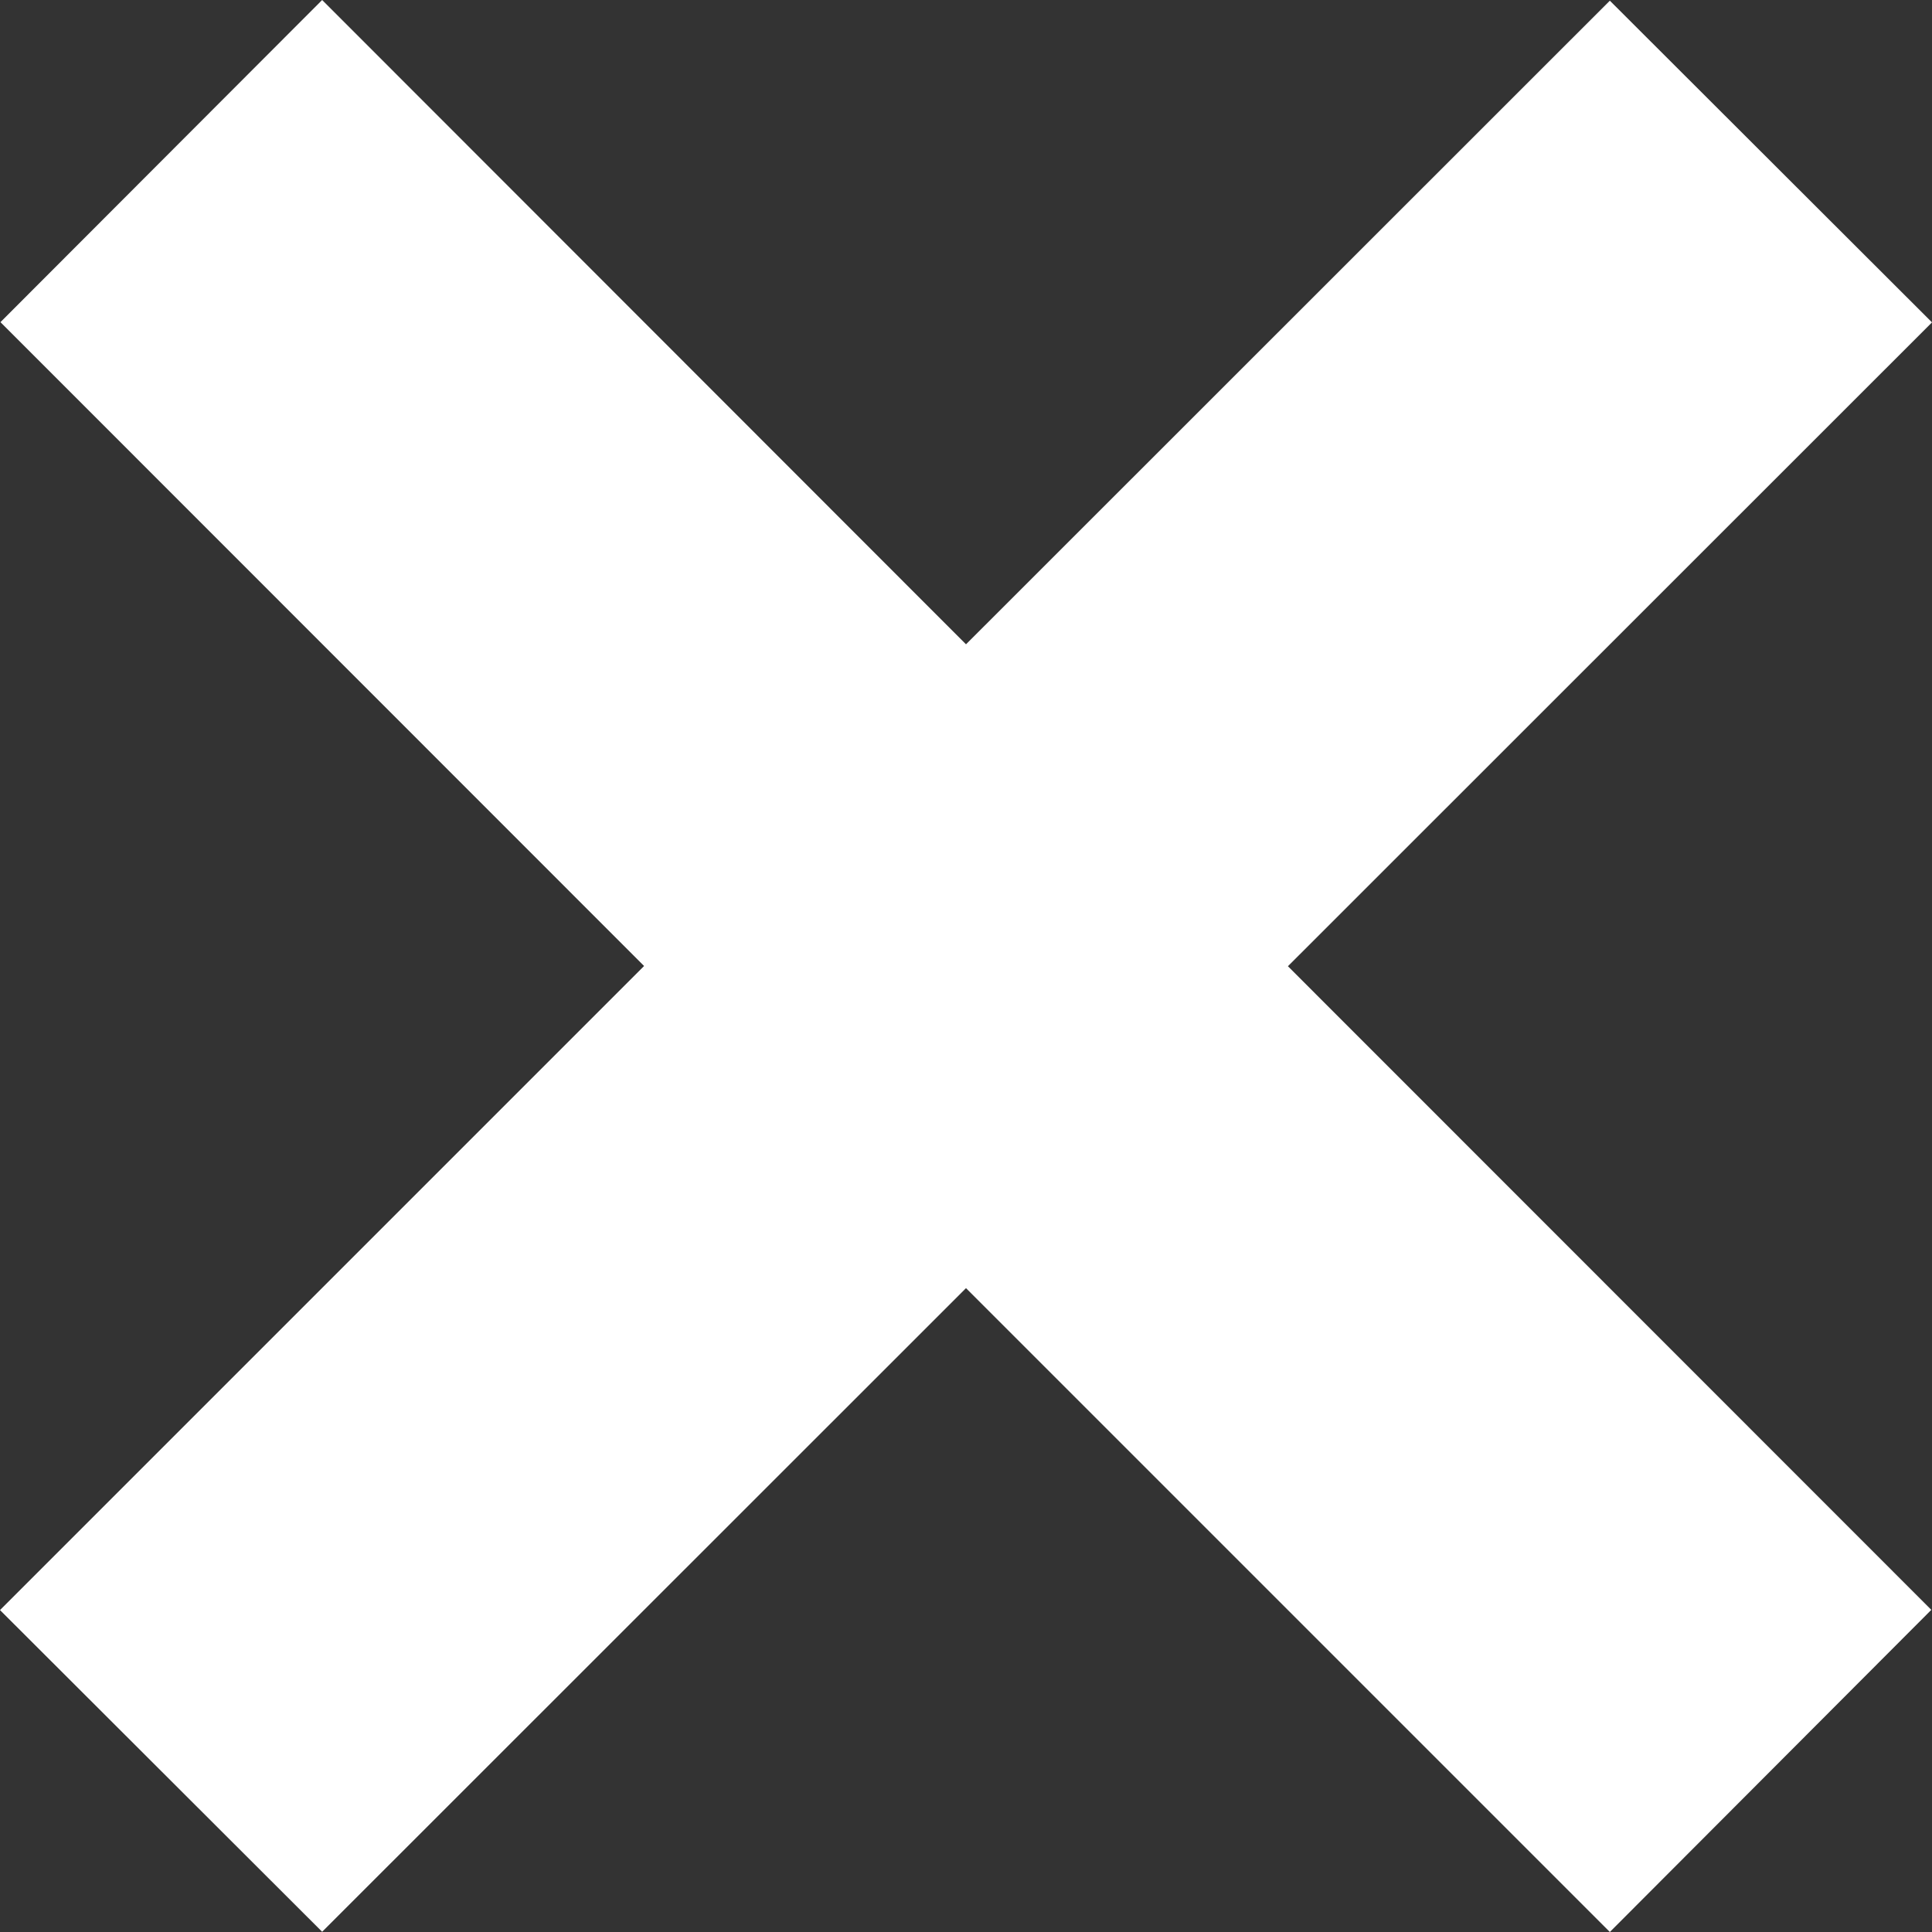 <?xml version="1.0" encoding="utf-8"?>
<!-- Generator: Adobe Illustrator 16.0.0, SVG Export Plug-In . SVG Version: 6.00 Build 0)  -->
<!DOCTYPE svg PUBLIC "-//W3C//DTD SVG 1.1//EN" "http://www.w3.org/Graphics/SVG/1.1/DTD/svg11.dtd">
<svg version="1.1" id="Layer_1" xmlns="http://www.w3.org/2000/svg" xmlns:xlink="http://www.w3.org/1999/xlink" x="0px" y="0px"
	 width="8.486px" height="8.486px" viewBox="0.592 4.078 8.486 8.486" enable-background="new 0.592 4.078 8.486 8.486"
	 xml:space="preserve">
<rect x="0.592" y="4.078" width="8.486" height="8.486" fill="#333333" stroke="none"/>
<polygon fill="#FFFFFF" points="9.078,5.494 7.663,4.081 4.835,6.908 2.007,4.078 0.594,5.493 3.421,8.321 0.592,11.15 
	2.007,12.563 4.835,9.736 7.663,12.564 9.075,11.149 6.249,8.322 "/>
</svg>
